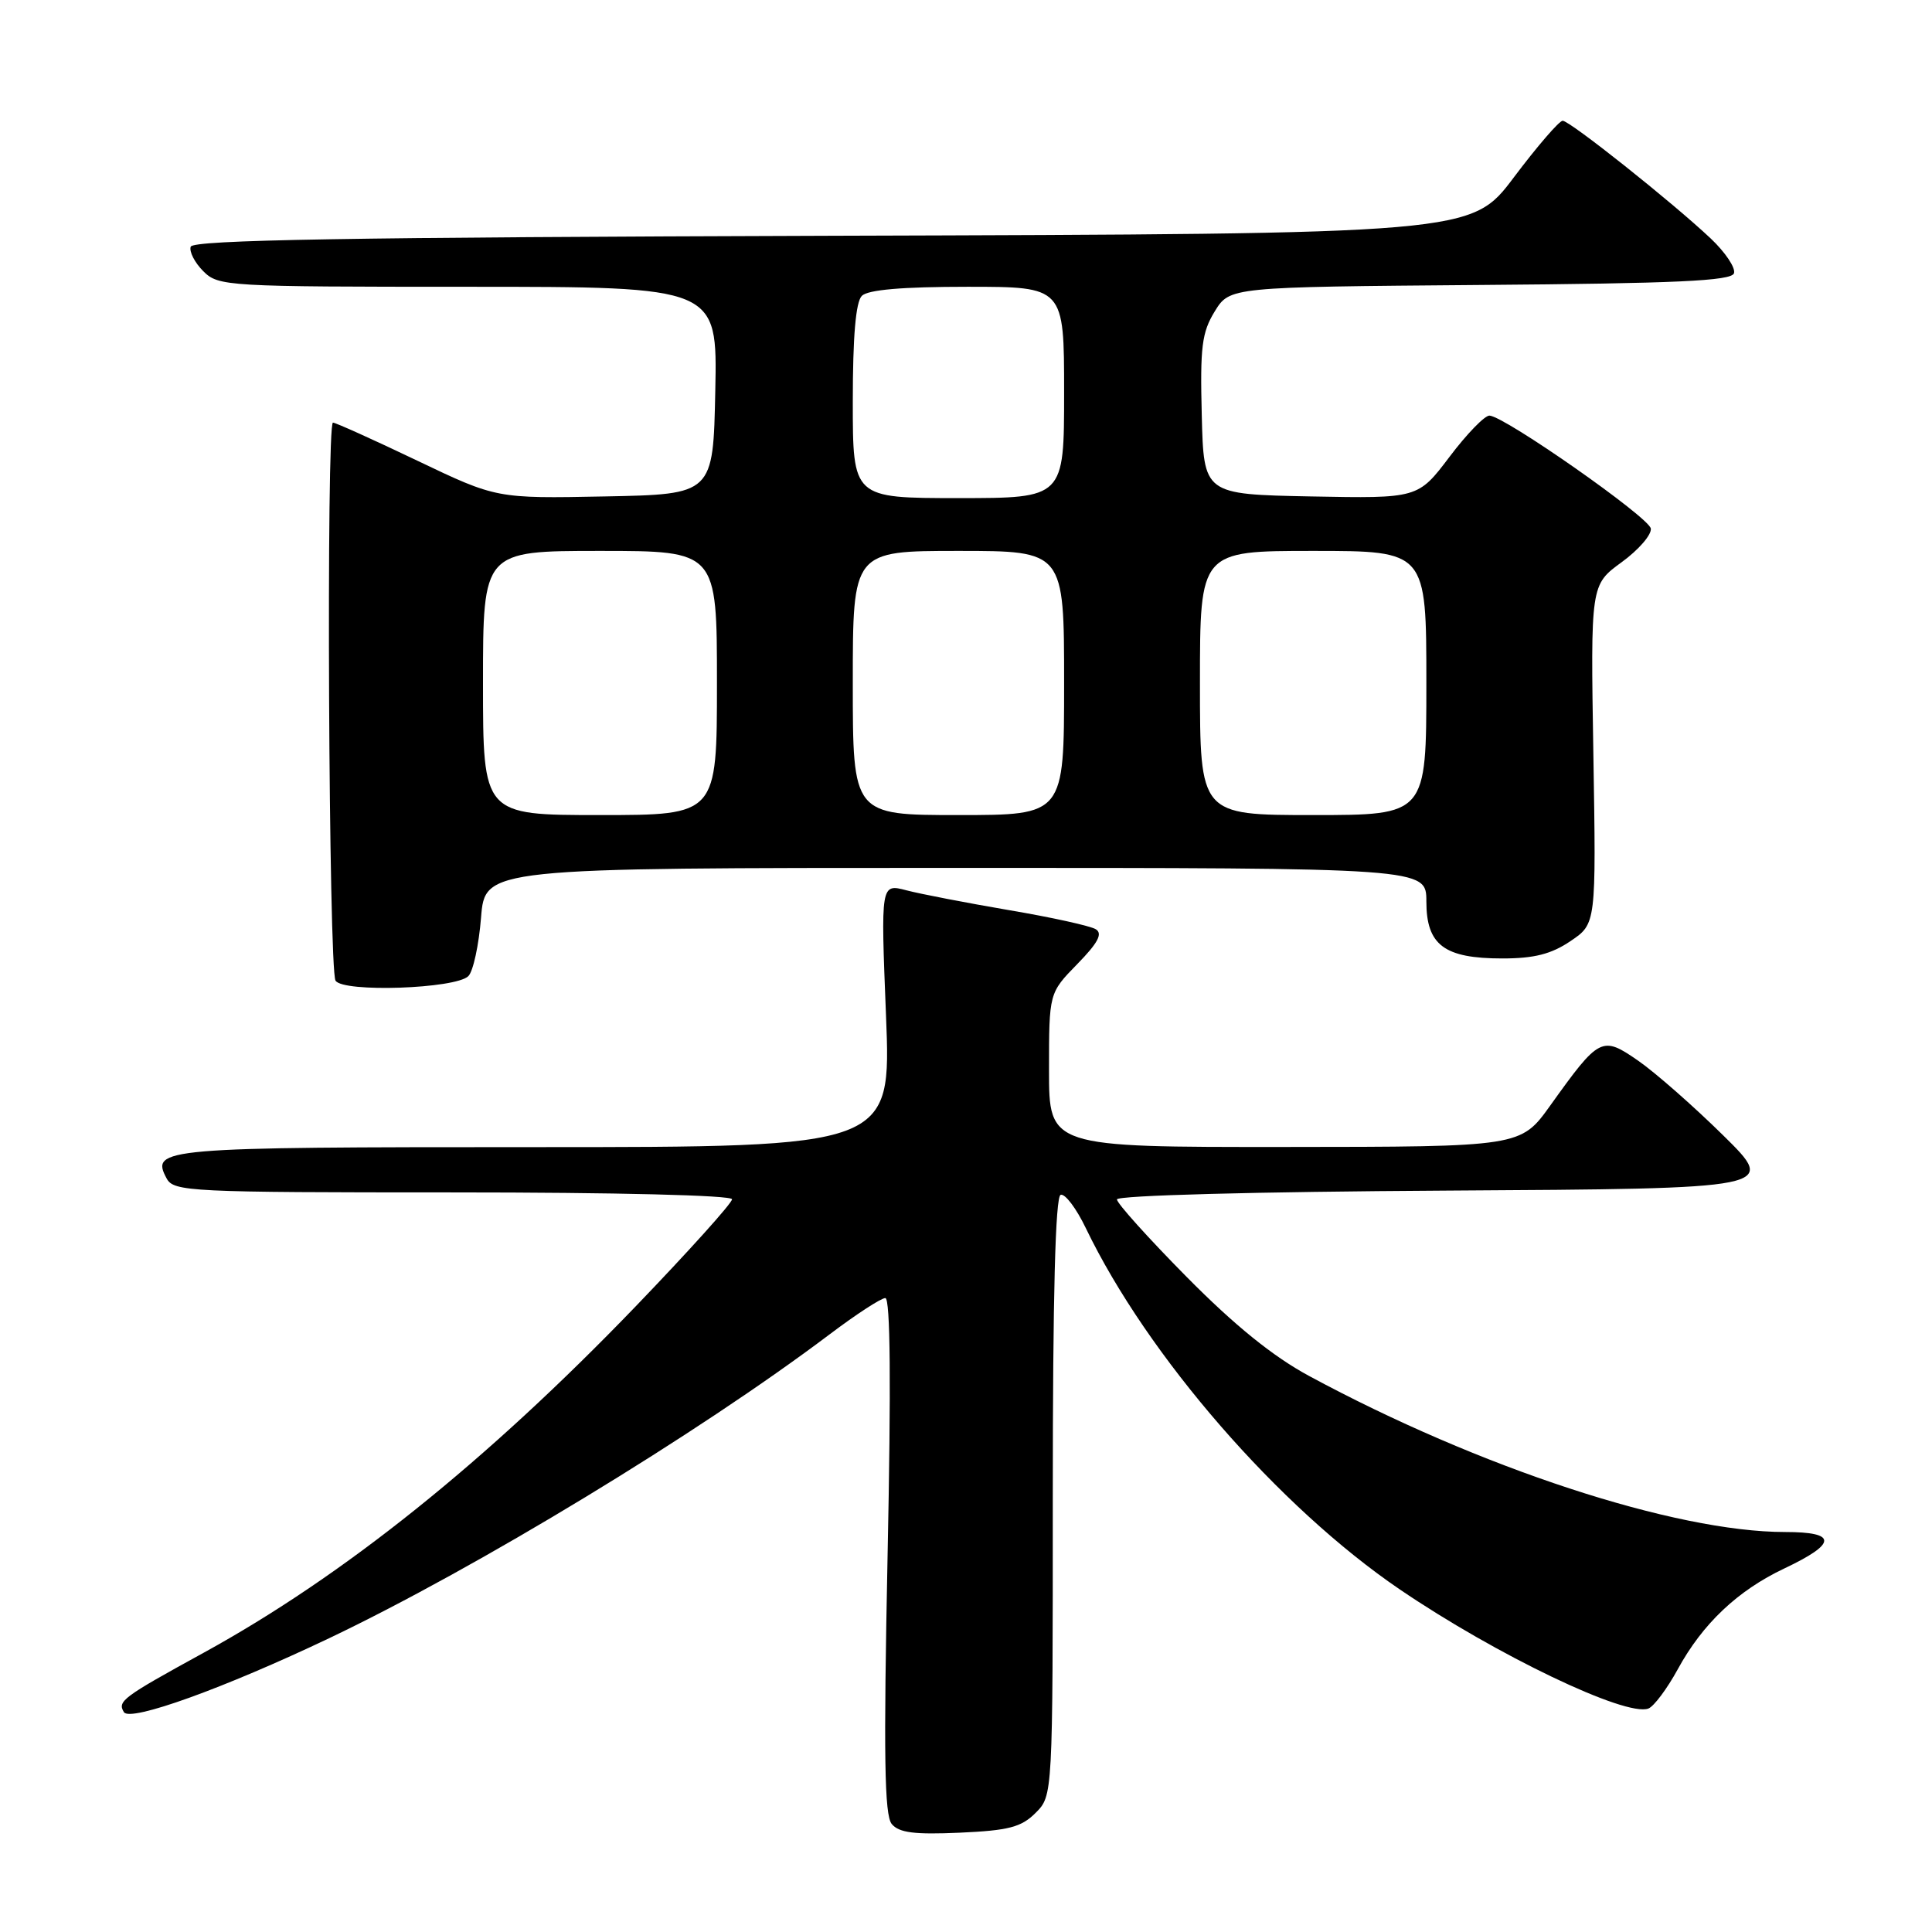 <?xml version="1.0" encoding="UTF-8" standalone="no"?>
<!DOCTYPE svg PUBLIC "-//W3C//DTD SVG 1.1//EN" "http://www.w3.org/Graphics/SVG/1.1/DTD/svg11.dtd" >
<svg xmlns="http://www.w3.org/2000/svg" xmlns:xlink="http://www.w3.org/1999/xlink" version="1.1" viewBox="0 0 256 256">
 <g >
 <path fill="currentColor"
d=" M 137.23 240.21 C 139.50 237.93 139.50 237.93 139.50 198.31 C 139.50 171.67 139.84 158.56 140.54 158.32 C 141.12 158.13 142.62 160.11 143.88 162.74 C 152.04 179.68 169.44 199.70 185.50 210.62 C 198.27 219.30 215.45 227.53 218.42 226.39 C 219.15 226.11 220.90 223.77 222.31 221.19 C 225.60 215.16 230.24 210.76 236.43 207.83 C 243.44 204.51 243.48 203.00 236.54 203.00 C 221.92 203.00 195.98 194.49 173.44 182.31 C 168.67 179.73 163.61 175.64 157.25 169.21 C 152.16 164.06 148.00 159.44 148.00 158.93 C 148.00 158.40 166.20 157.91 191.75 157.76 C 235.50 157.50 235.50 157.50 228.33 150.44 C 224.39 146.56 219.32 142.11 217.07 140.55 C 212.26 137.22 211.94 137.38 205.43 146.47 C 201.50 151.96 201.50 151.96 170.25 151.98 C 139.00 152.00 139.00 152.00 139.00 141.79 C 139.00 131.58 139.00 131.58 142.74 127.75 C 145.49 124.94 146.14 123.71 145.20 123.13 C 144.50 122.69 139.33 121.55 133.71 120.60 C 128.10 119.64 121.97 118.46 120.10 117.97 C 116.70 117.08 116.70 117.08 117.40 134.54 C 118.10 152.00 118.10 152.00 70.75 152.00 C 21.32 152.00 19.92 152.12 22.08 156.15 C 23.02 157.90 25.12 158.00 60.04 158.00 C 81.71 158.00 97.00 158.38 97.00 158.91 C 97.00 159.42 91.26 165.79 84.25 173.08 C 64.45 193.65 45.54 208.81 27.00 218.99 C 16.21 224.91 15.53 225.42 16.42 226.87 C 17.24 228.19 29.72 223.69 43.64 217.06 C 63.25 207.71 92.45 189.98 109.90 176.83 C 113.42 174.17 116.75 172.00 117.31 172.00 C 117.98 172.00 118.08 183.37 117.61 206.10 C 117.07 232.68 117.19 240.52 118.16 241.69 C 119.12 242.85 121.17 243.11 127.18 242.84 C 133.66 242.55 135.34 242.11 137.23 240.21 Z  M 62.06 129.34 C 62.70 128.70 63.45 125.22 63.74 121.59 C 64.27 115.00 64.27 115.00 126.64 115.00 C 189.00 115.00 189.00 115.00 189.00 119.44 C 189.00 125.23 191.36 127.00 199.07 127.00 C 203.29 127.00 205.56 126.42 208.10 124.70 C 211.50 122.41 211.50 122.41 211.13 99.95 C 210.76 77.50 210.76 77.50 214.87 74.50 C 217.14 72.85 218.87 70.84 218.74 70.03 C 218.48 68.53 199.43 55.19 197.37 55.07 C 196.75 55.03 194.36 57.49 192.07 60.53 C 187.89 66.05 187.89 66.05 173.70 65.78 C 159.50 65.50 159.50 65.50 159.24 55.00 C 159.01 45.97 159.25 44.05 160.96 41.26 C 162.95 38.03 162.95 38.03 196.14 37.76 C 222.18 37.56 229.43 37.22 229.76 36.21 C 230.00 35.50 228.62 33.44 226.70 31.62 C 221.57 26.78 208.01 16.00 207.06 16.00 C 206.61 16.00 203.70 19.37 200.60 23.49 C 194.96 30.99 194.96 30.99 110.31 31.24 C 46.05 31.44 25.57 31.79 25.27 32.69 C 25.05 33.34 25.80 34.80 26.94 35.94 C 28.94 37.94 30.00 38.00 62.03 38.00 C 95.06 38.00 95.06 38.00 94.78 51.75 C 94.50 65.50 94.50 65.50 80.15 65.78 C 65.79 66.06 65.79 66.06 55.27 61.03 C 49.48 58.26 44.46 56.00 44.12 56.00 C 43.21 56.00 43.55 128.46 44.46 129.94 C 45.45 131.54 60.38 131.02 62.06 129.34 Z  M 64.00 90.50 C 64.00 73.00 64.00 73.00 79.50 73.00 C 95.00 73.00 95.00 73.00 95.00 90.50 C 95.00 108.00 95.00 108.00 79.50 108.00 C 64.00 108.00 64.00 108.00 64.00 90.50 Z  M 113.00 90.50 C 113.00 73.00 113.00 73.00 127.00 73.00 C 141.00 73.00 141.00 73.00 141.00 90.50 C 141.00 108.00 141.00 108.00 127.00 108.00 C 113.00 108.00 113.00 108.00 113.00 90.50 Z  M 159.00 90.50 C 159.00 73.00 159.00 73.00 174.00 73.00 C 189.00 73.00 189.00 73.00 189.00 90.50 C 189.00 108.00 189.00 108.00 174.00 108.00 C 159.00 108.00 159.00 108.00 159.00 90.50 Z  M 113.00 53.20 C 113.00 44.58 113.39 40.01 114.20 39.20 C 115.01 38.39 119.58 38.00 128.20 38.00 C 141.00 38.00 141.00 38.00 141.00 52.00 C 141.00 66.00 141.00 66.00 127.00 66.00 C 113.00 66.00 113.00 66.00 113.00 53.20 Z "/>
</g>
</svg>